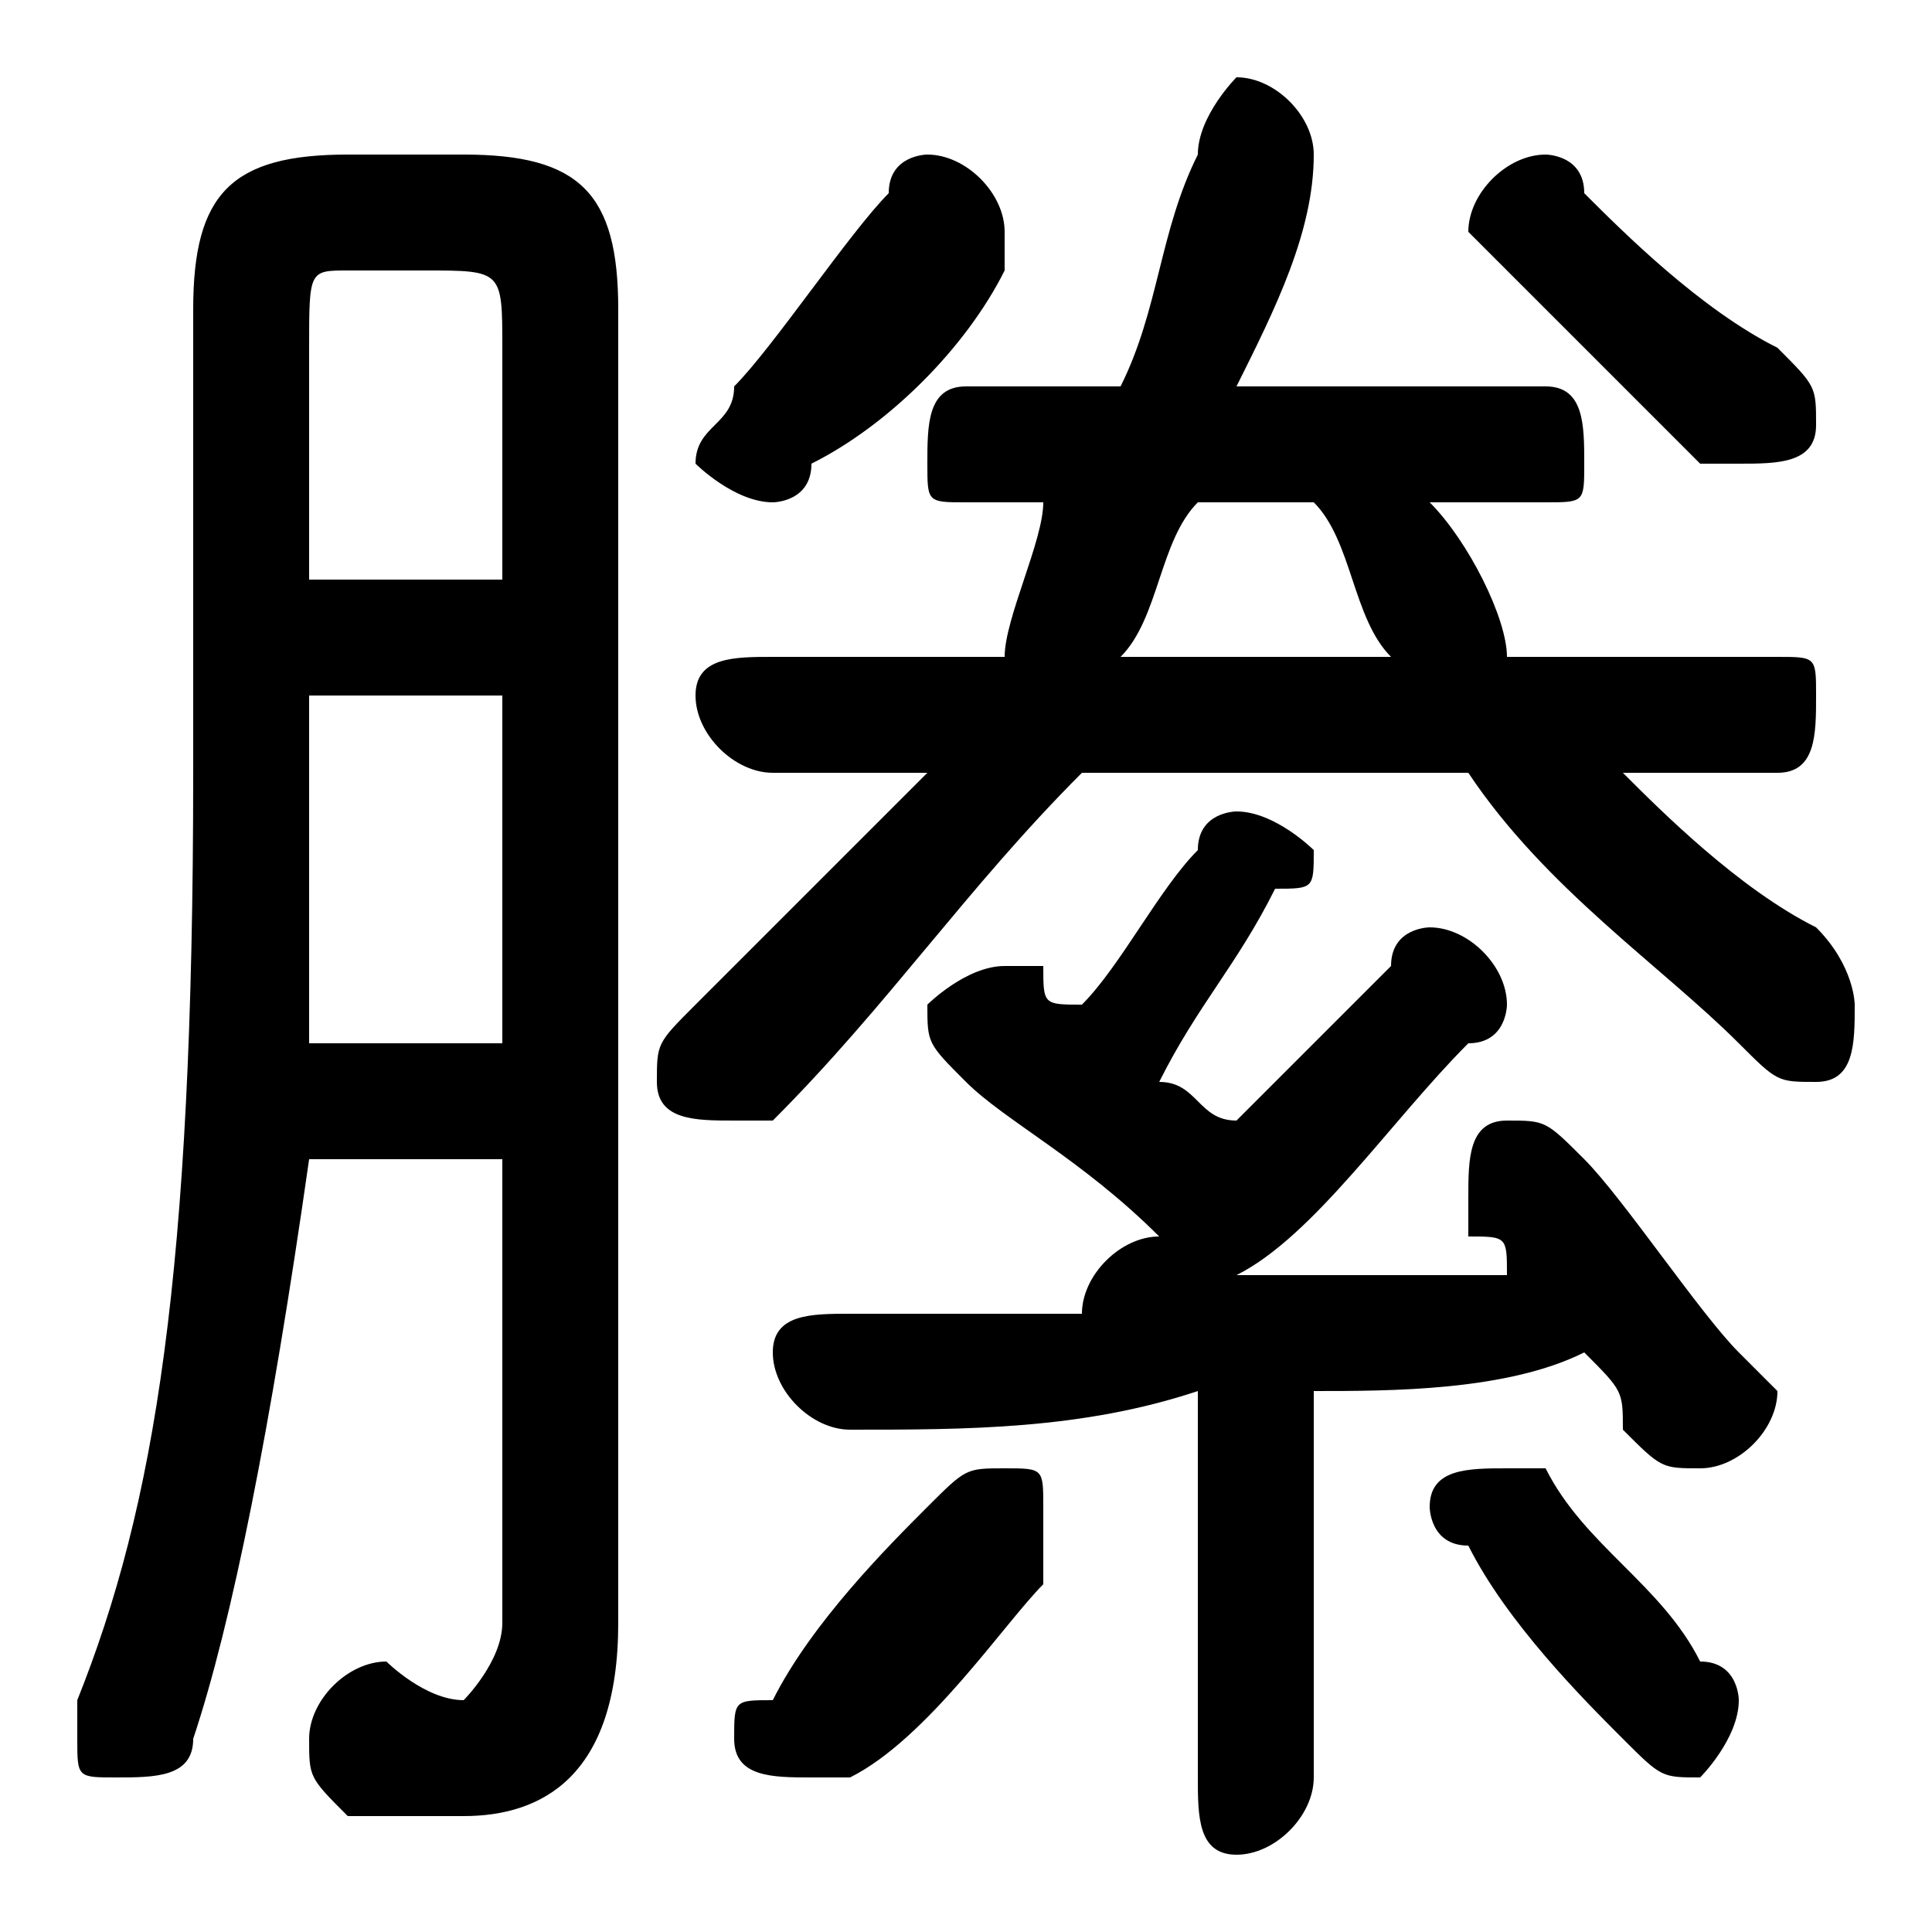 <svg xmlns="http://www.w3.org/2000/svg" viewBox="0 -44.0 50.0 50.0">
    <rect x="0" y="-44.0" width="50.0" height="50.0" fill="#808080" stroke="none"/>
    <g transform="scale(1, -1)">
        <!-- ボディの枠 -->
        <rect x="0" y="-6.0" width="50.0" height="50.0"
            stroke="white" fill="white"/>
        <!-- グリフ座標系の原点 -->
        <circle cx="0" cy="0" r="5" fill="white"/>
        <!-- グリフのアウトライン -->
        <g style="fill:black;stroke:#000000;stroke-width:0;stroke-linecap:round;stroke-linejoin:round;">
        <path d="M 31.0 -2.0 C 31.0 -3.0 31.0 -4.0 32.0 -4.0 C 33.0 -4.0 34.0 -3.0 34.0 -2.0 L 34.0 8.0 C 36.0 8.0 39.0 8.0 41.0 9.0 C 42.0 8.0 42.0 8.0 42.0 7.0 C 43.0 6.0 43.0 6.0 44.0 6.0 C 45.0 6.0 46.0 7.0 46.0 8.0 C 46.0 8.0 46.0 8.0 45.0 9.0 C 44.0 10.0 42.0 13.0 41.0 14.0 C 40.0 15.0 40.0 15.0 39.0 15.0 C 38.0 15.0 38.0 14.0 38.0 13.0 C 38.0 13.0 38.0 13.0 38.0 12.0 C 39.0 12.0 39.0 12.0 39.0 11.0 C 37.0 11.0 34.0 11.0 32.0 11.0 C 34.0 12.0 36.0 15.0 38.0 17.0 C 39.0 17.0 39.0 18.0 39.0 18.0 C 39.0 19.0 38.0 20.0 37.0 20.0 C 37.0 20.0 36.0 20.0 36.0 19.0 C 35.0 18.0 33.0 16.0 32.0 15.0 C 31.0 15.0 31.0 16.0 30.0 16.0 C 31.0 18.0 32.0 19.0 33.0 21.0 C 34.0 21.0 34.0 21.0 34.0 22.0 C 34.0 22.0 33.0 23.0 32.0 23.0 C 32.0 23.0 31.0 23.0 31.0 22.0 C 30.0 21.0 29.0 19.0 28.0 18.0 C 27.0 18.0 27.0 18.0 27.0 19.0 C 27.0 19.0 26.0 19.0 26.0 19.0 C 25.0 19.0 24.0 18.0 24.0 18.0 C 24.0 17.0 24.0 17.0 25.0 16.0 C 26.0 15.0 28.0 14.0 30.0 12.0 C 29.0 12.0 28.0 11.0 28.0 10.0 C 26.0 10.0 24.0 10.0 22.0 10.0 C 21.0 10.0 20.0 10.0 20.0 9.0 C 20.0 8.0 21.0 7.0 22.0 7.0 C 25.0 7.0 28.0 7.0 31.0 8.0 Z M 38.0 24.0 C 40.0 21.0 43.0 19.0 45.0 17.0 C 46.0 16.0 46.0 16.0 47.0 16.0 C 48.0 16.0 48.0 17.0 48.0 18.0 C 48.0 18.0 48.0 19.0 47.0 20.0 C 45.0 21.0 43.0 23.0 42.0 24.0 L 46.0 24.0 C 47.0 24.0 47.0 25.0 47.0 26.0 C 47.0 27.0 47.0 27.0 46.0 27.0 L 39.0 27.0 C 39.0 28.0 38.0 30.0 37.0 31.0 L 40.0 31.0 C 41.0 31.0 41.0 31.0 41.0 32.0 C 41.0 33.0 41.0 34.0 40.0 34.0 L 32.0 34.0 C 33.0 36.0 34.0 38.0 34.0 40.0 C 34.0 41.0 33.0 42.0 32.0 42.0 C 32.0 42.0 31.0 41.0 31.0 40.0 C 30.0 38.0 30.0 36.0 29.0 34.0 L 25.0 34.0 C 24.0 34.0 24.0 33.0 24.0 32.0 C 24.0 31.0 24.0 31.0 25.0 31.0 L 27.0 31.0 C 27.0 30.0 26.0 28.0 26.0 27.0 L 20.0 27.0 C 19.0 27.0 18.0 27.0 18.0 26.0 C 18.0 25.0 19.0 24.0 20.0 24.0 L 24.0 24.0 C 22.0 22.0 20.0 20.0 18.0 18.0 C 17.0 17.0 17.0 17.0 17.0 16.0 C 17.0 15.0 18.0 15.0 19.0 15.0 C 19.0 15.0 20.0 15.0 20.0 15.0 C 23.0 18.0 25.0 21.0 28.0 24.0 Z M 29.0 27.0 C 30.0 28.0 30.0 30.0 31.0 31.0 L 34.0 31.0 C 35.0 30.0 35.0 28.0 36.0 27.0 Z M 13.0 14.0 L 13.0 2.0 C 13.0 1.0 12.0 0.0 12.0 0.0 C 11.0 0.0 10.0 1.0 10.0 1.0 C 9.0 1.0 8.0 0.0 8.0 -1.0 C 8.0 -2.0 8.0 -2.0 9.0 -3.0 C 10.0 -3.0 11.0 -3.0 12.0 -3.0 C 14.0 -3.0 16.0 -2.0 16.0 2.0 L 16.0 36.0 C 16.0 39.0 15.0 40.0 12.0 40.0 L 9.0 40.0 C 6.0 40.0 5.0 39.0 5.0 36.0 L 5.0 24.0 C 5.0 11.0 4.0 5.0 2.0 0.0 C 2.0 -0.0 2.0 -1.0 2.0 -1.0 C 2.0 -2.0 2.0 -2.0 3.0 -2.0 C 4.0 -2.0 5.0 -2.0 5.0 -1.0 C 6.0 2.0 7.0 7.0 8.0 14.0 Z M 13.0 29.0 L 8.0 29.0 L 8.0 35.0 C 8.0 37.0 8.0 37.0 9.0 37.0 L 11.0 37.0 C 13.0 37.0 13.0 37.0 13.0 35.0 Z M 13.0 26.0 L 13.0 17.0 L 8.0 17.0 C 8.0 19.0 8.0 21.0 8.0 24.0 L 8.0 26.0 Z M 40.0 6.0 C 40.0 6.0 39.0 6.0 39.0 6.0 C 38.0 6.0 37.0 6.0 37.0 5.0 C 37.0 5.0 37.0 4.0 38.0 4.0 C 39.0 2.0 41.0 0.0 42.0 -1.0 C 43.0 -2.0 43.0 -2.0 44.0 -2.0 C 44.0 -2.0 45.0 -1.0 45.0 -0.0 C 45.0 0.0 45.0 1.0 44.0 1.0 C 43.0 3.0 41.0 4.0 40.0 6.0 Z M 24.0 5.0 C 23.0 4.0 21.0 2.0 20.0 0.0 C 19.0 0.0 19.0 -0.0 19.0 -1.0 C 19.0 -2.0 20.0 -2.0 21.0 -2.0 C 21.0 -2.0 22.0 -2.0 22.0 -2.0 C 24.0 -1.0 26.0 2.0 27.0 3.0 C 27.0 4.0 27.0 4.0 27.0 5.0 C 27.0 6.0 27.0 6.0 26.0 6.0 C 25.0 6.0 25.0 6.0 24.0 5.0 Z M 41.0 39.0 C 41.0 40.0 40.0 40.0 40.0 40.0 C 39.0 40.0 38.0 39.0 38.0 38.0 C 38.0 38.0 38.0 38.0 39.0 37.0 C 40.0 36.0 42.0 34.0 44.0 32.0 C 44.0 32.0 45.0 32.0 45.0 32.0 C 46.0 32.0 47.0 32.0 47.0 33.0 C 47.0 34.0 47.0 34.0 46.0 35.0 C 44.0 36.0 42.0 38.0 41.0 39.0 Z M 21.0 32.0 C 23.0 33.0 25.0 35.0 26.0 37.0 C 26.0 38.0 26.0 38.0 26.0 38.0 C 26.0 39.0 25.0 40.0 24.0 40.0 C 24.0 40.0 23.0 40.0 23.0 39.0 C 22.0 38.0 20.0 35.0 19.0 34.0 C 19.0 33.0 18.0 33.0 18.0 32.0 C 18.0 32.0 19.0 31.0 20.0 31.0 C 20.0 31.0 21.0 31.0 21.0 32.0 Z"/>
    </g>
    </g>
</svg>
